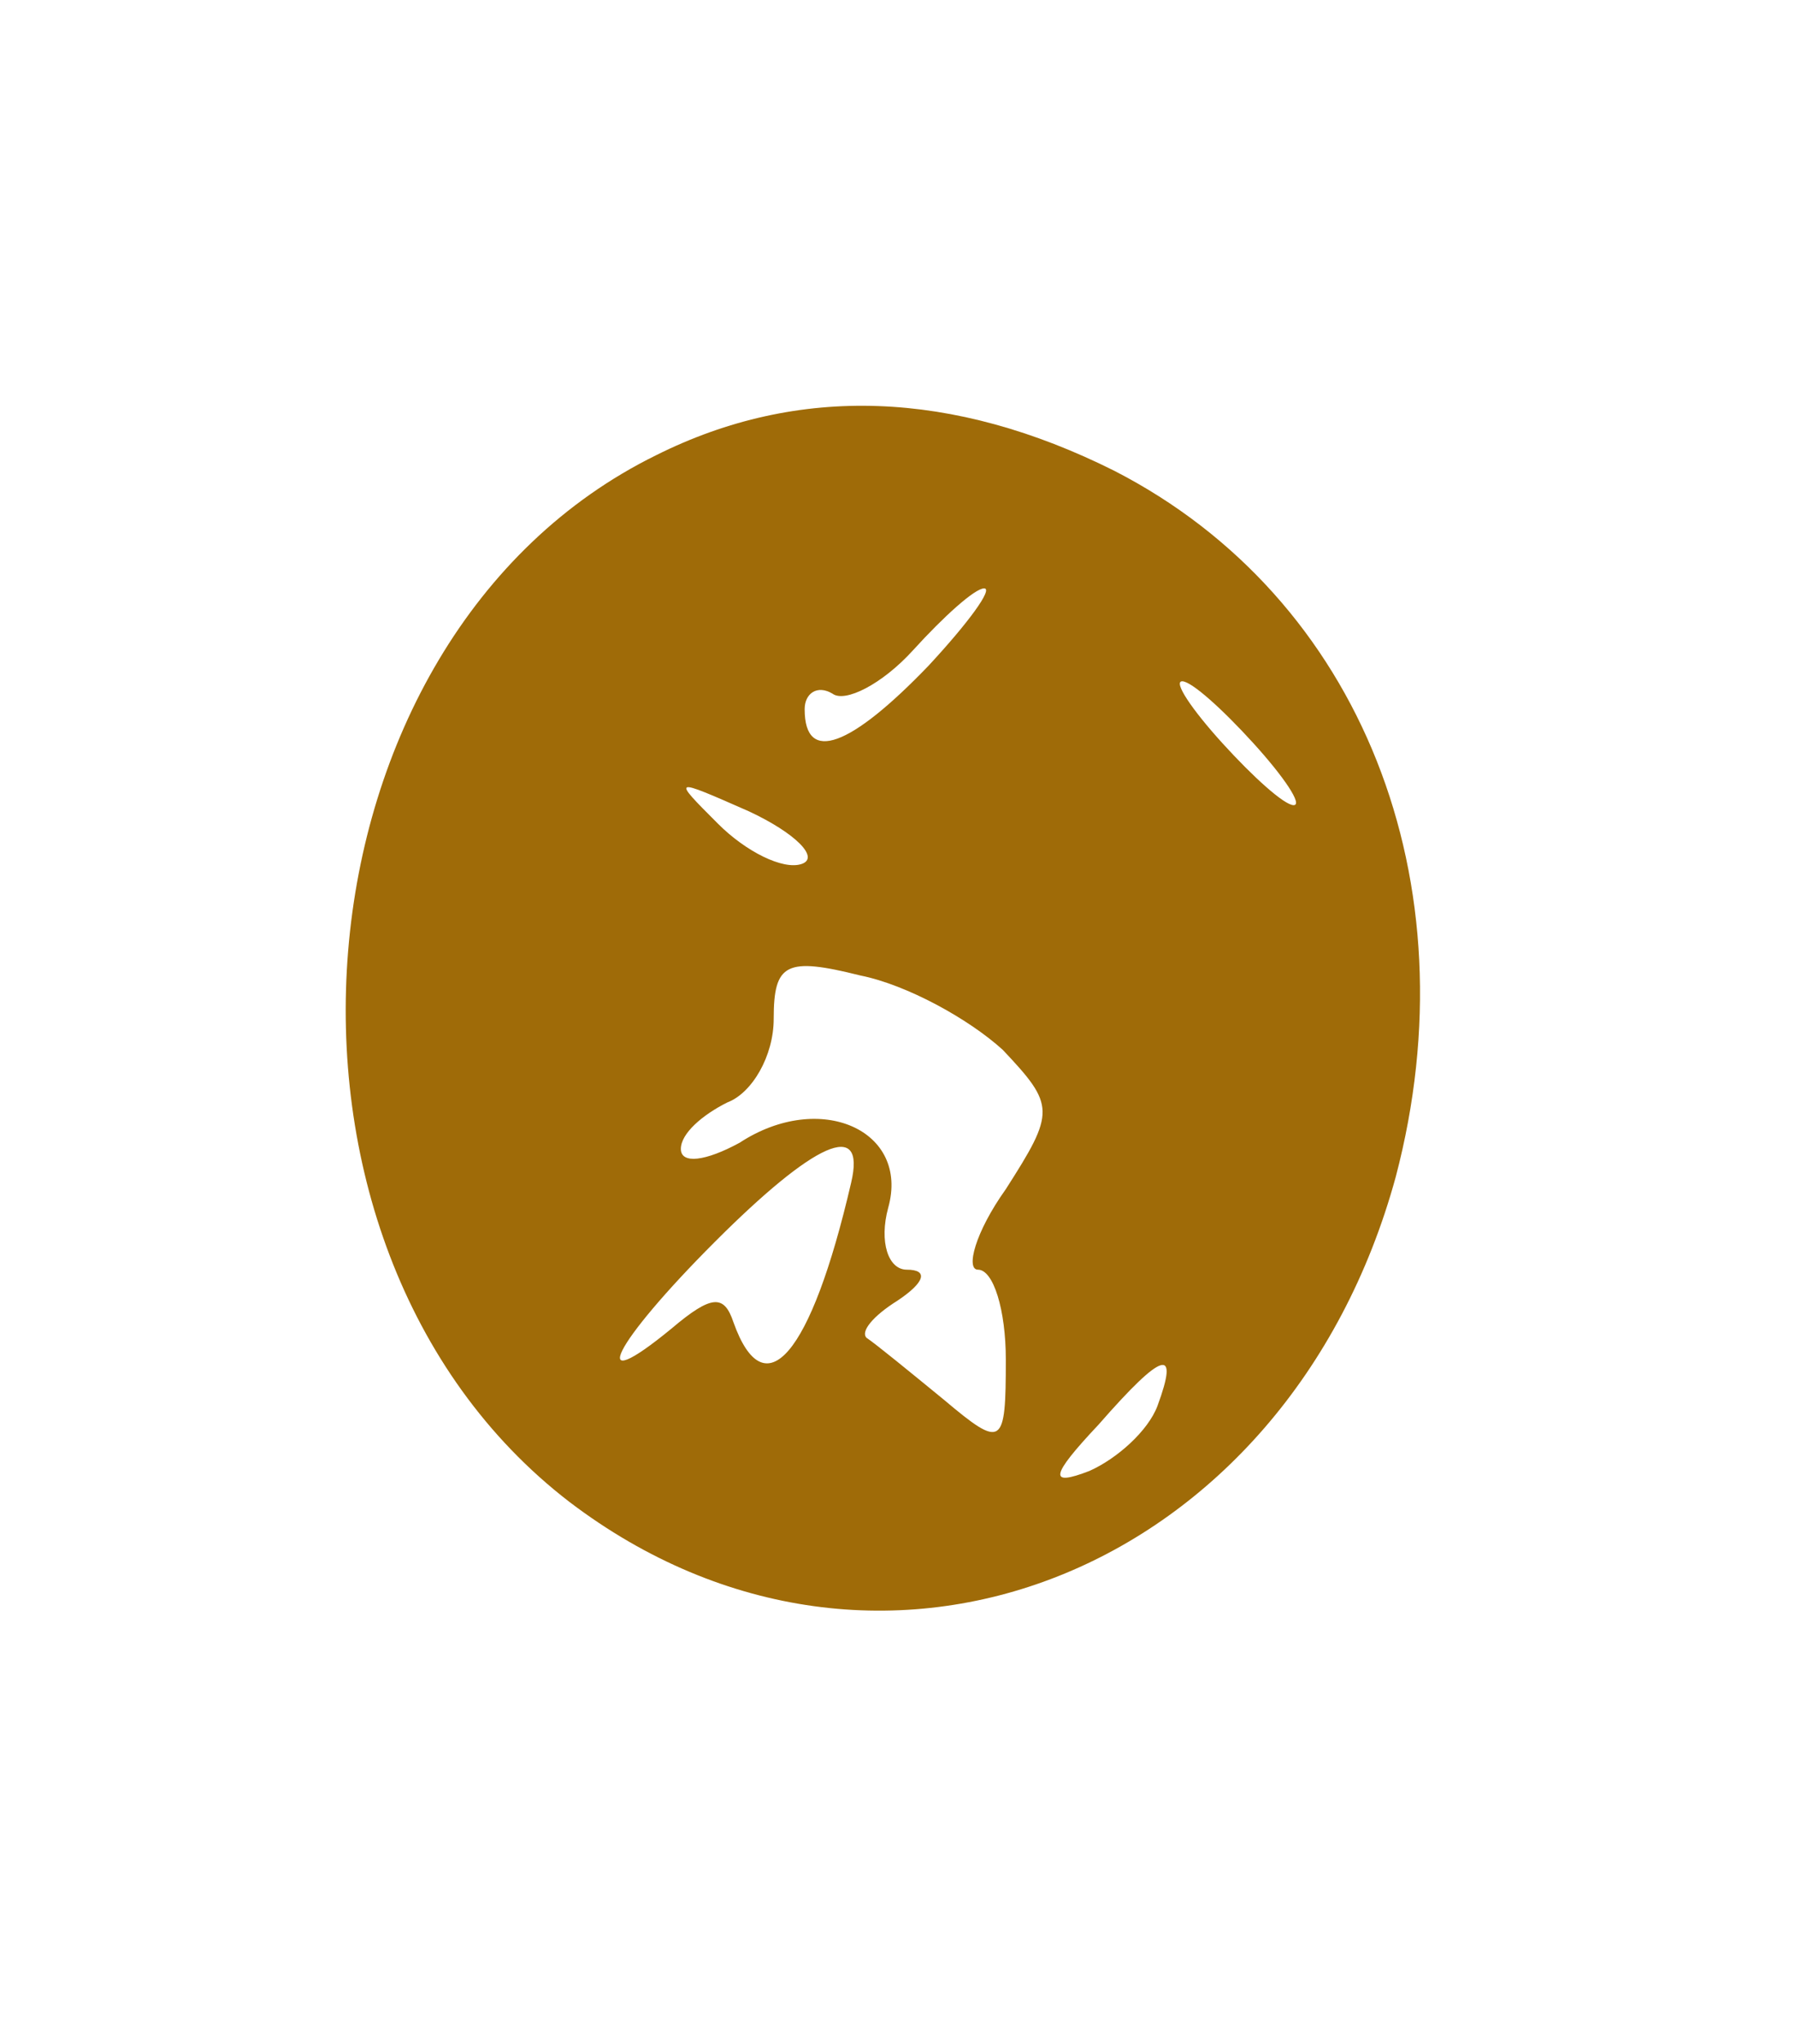 <?xml version="1.0" standalone="no"?>
<!DOCTYPE svg PUBLIC "-//W3C//DTD SVG 20010904//EN"
 "http://www.w3.org/TR/2001/REC-SVG-20010904/DTD/svg10.dtd">
<svg version="1.0" xmlns="http://www.w3.org/2000/svg"
 width="58pt" height="66pt" viewBox="0 0 58 66"
 preserveAspectRatio="xMidYMid meet">

<g transform="translate(0,66) scale(0.1,-0.1)"
fill="#9f6b08" stroke="none">
<path d="M212 513 c-120 -59 -136 -255 -28 -338 100 -76 232 -23 267 105 25
95 -11 187 -91 228 -52 26 -102 28 -148 5z m88 -68 c-25 -26 -40 -32 -40 -14
0 5 4 8 9 5 4 -3 16 3 26 14 10 11 20 20 23 20 3 0 -5 -11 -18 -25z m105 -25
c10 -11 16 -20 13 -20 -3 0 -13 9 -23 20 -10 11 -16 20 -13 20 3 0 13 -9 23
-20z m-146 -39 c-6 -2 -18 4 -27 13 -15 15 -15 15 10 4 15 -7 23 -15 17 -17z
m65 -60 c17 -18 17 -20 1 -45 -10 -14 -13 -26 -9 -26 5 0 9 -13 9 -29 0 -28
-1 -29 -20 -13 -11 9 -22 18 -25 20 -2 2 2 7 10 12 9 6 10 10 3 10 -6 0 -9 9
-6 20 7 25 -22 38 -48 21 -11 -6 -19 -7 -19 -2 0 5 7 11 15 15 8 3 15 15 15
27 0 18 4 20 28 14 15 -3 35 -14 46 -24z m-49 -43 c-13 -56 -28 -73 -38 -45
-3 9 -7 9 -20 -2 -28 -23 -19 -5 14 28 32 32 49 40 44 19z m99 -72 c-3 -8 -13
-17 -22 -21 -13 -5 -13 -2 3 15 21 24 26 25 19 6z"/>
</g>
</svg>
